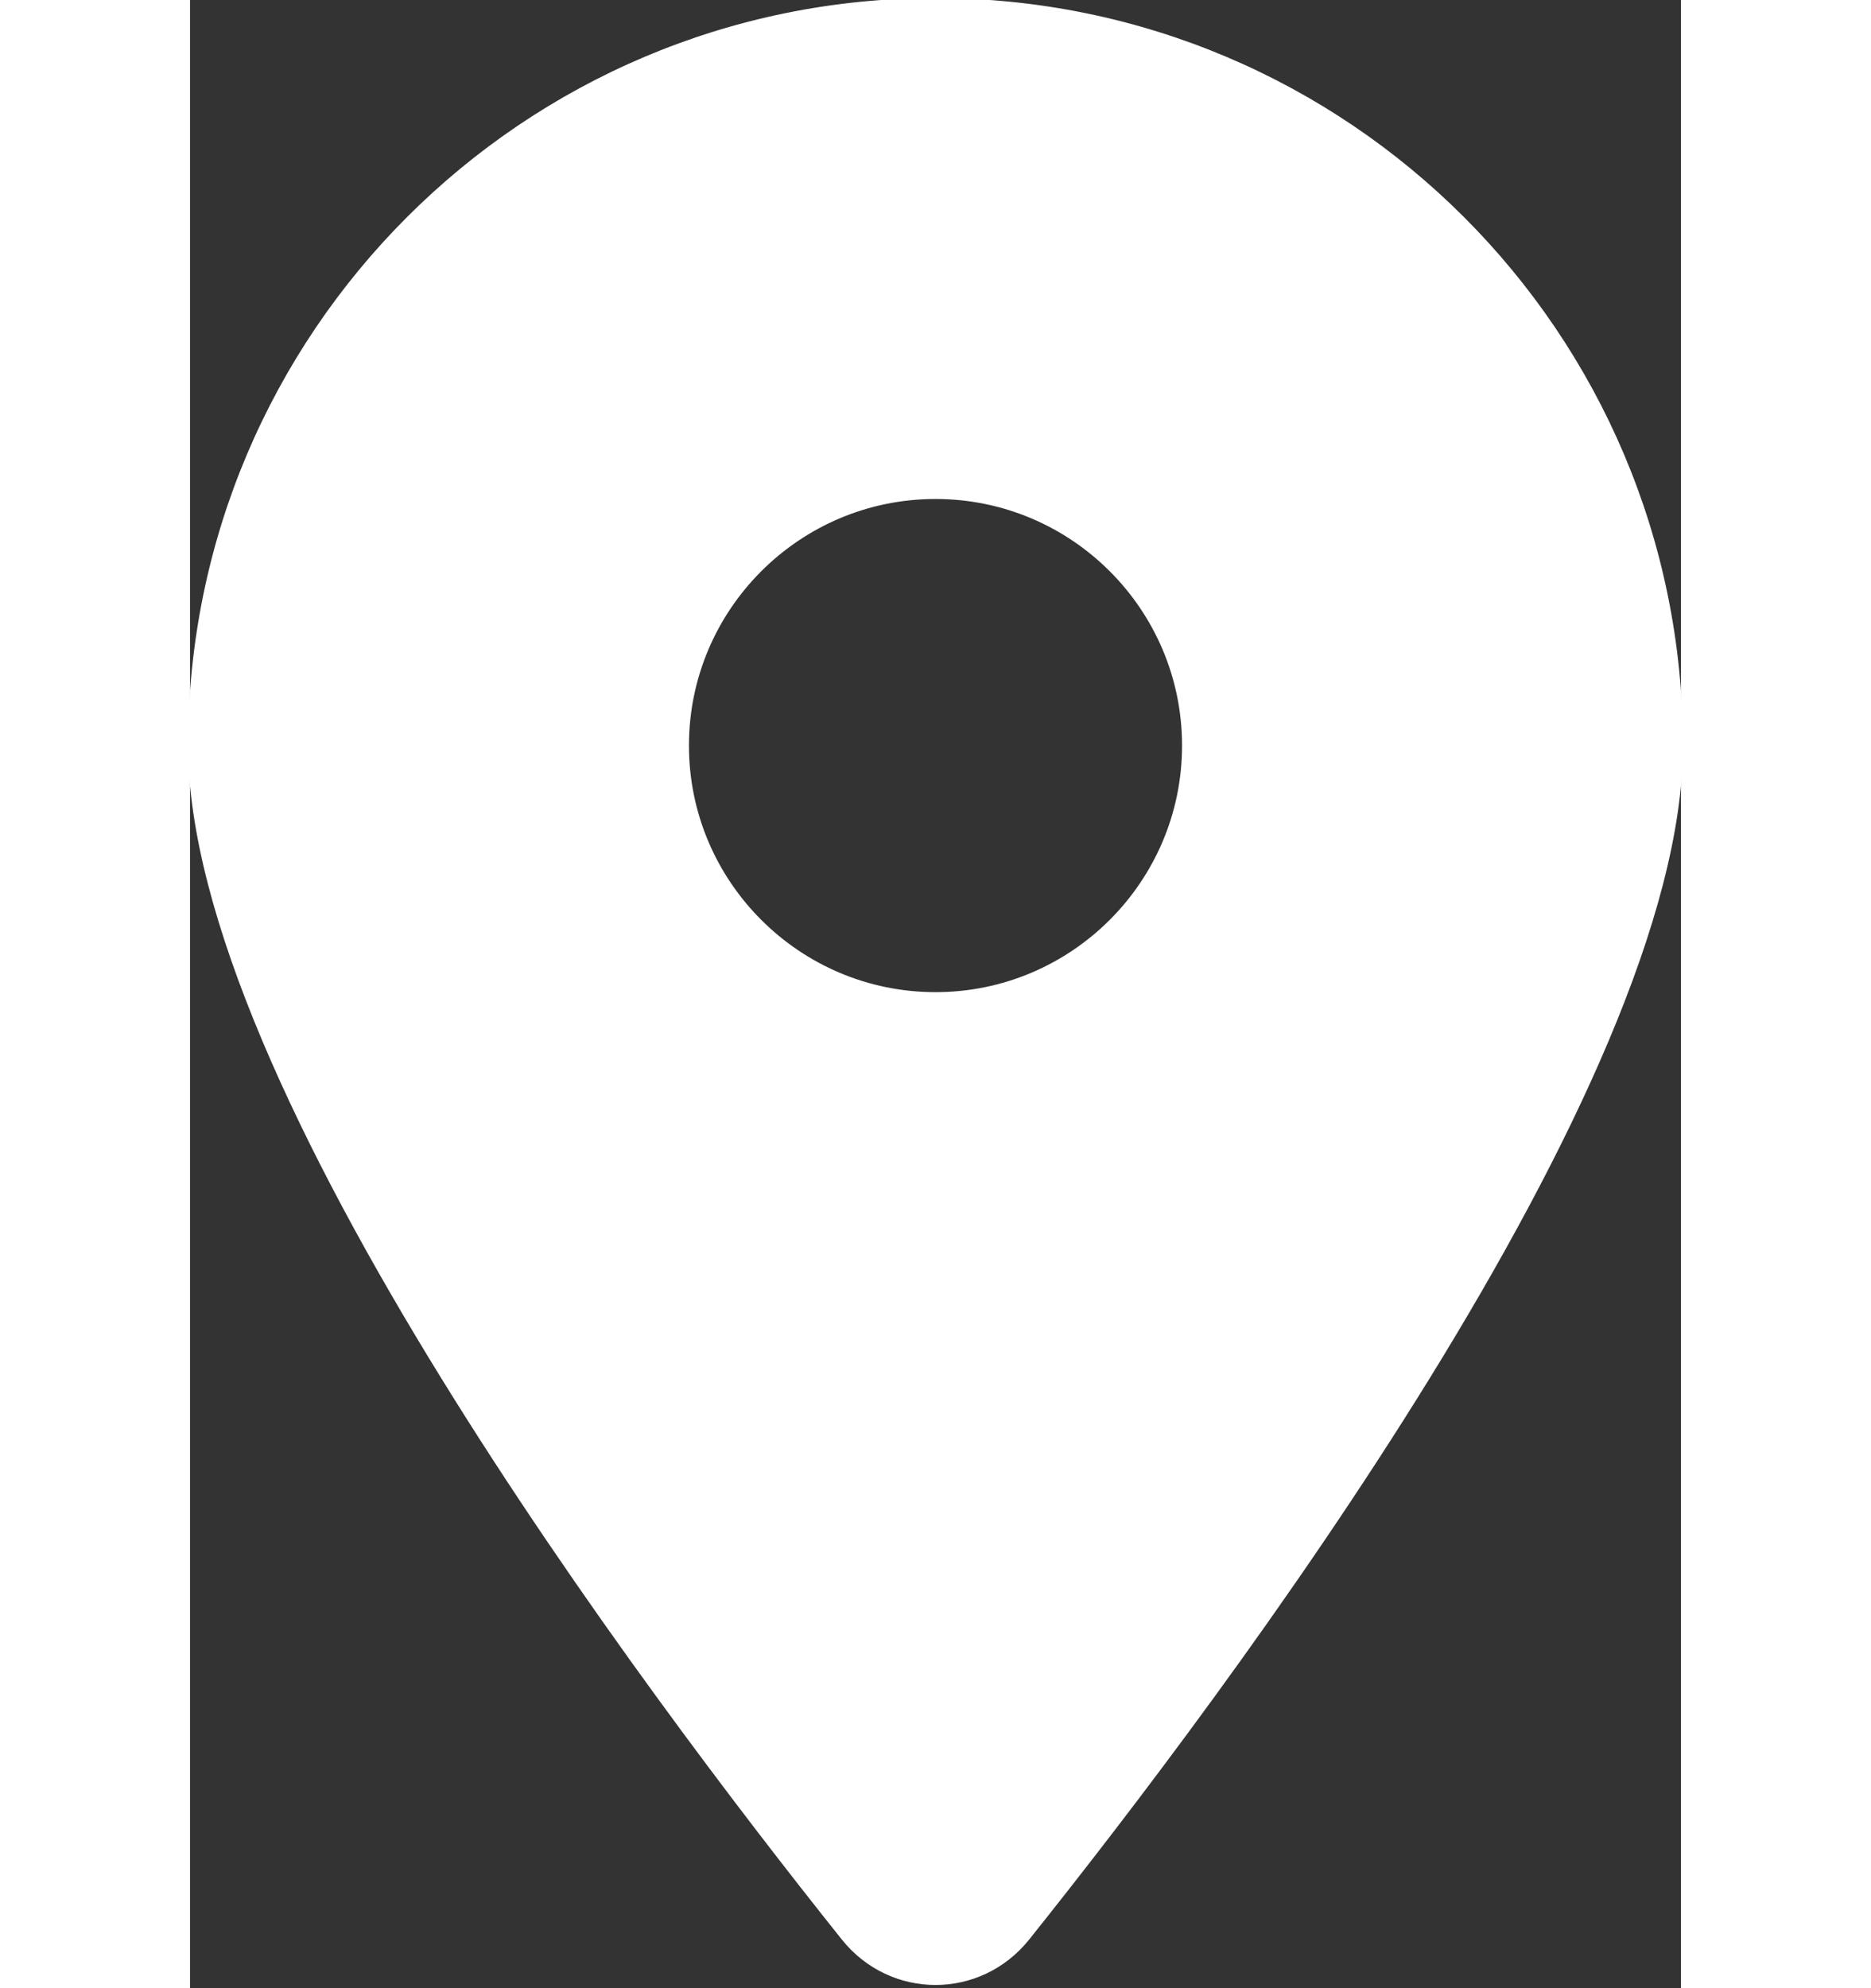 <svg width="32" height="34" fill="white" stroke="white" xmlns="http://www.w3.org/2000/svg" viewBox="0 0 384 512"><rect x="0" y="0" width="384" height="512" fill="#333333" stroke="none"/><path d="M215.7 499.2C267 435 384 279.4 384 192C384 86 298 0 192 0S0 86 0 192c0 87.4 117 243 168.3 307.2c12.3 15.3 35.1 15.3 47.4 0zM192 256c-35.3 0-64-28.7-64-64s28.7-64 64-64s64 28.7 64 64s-28.7 64-64 64z"></path></svg>